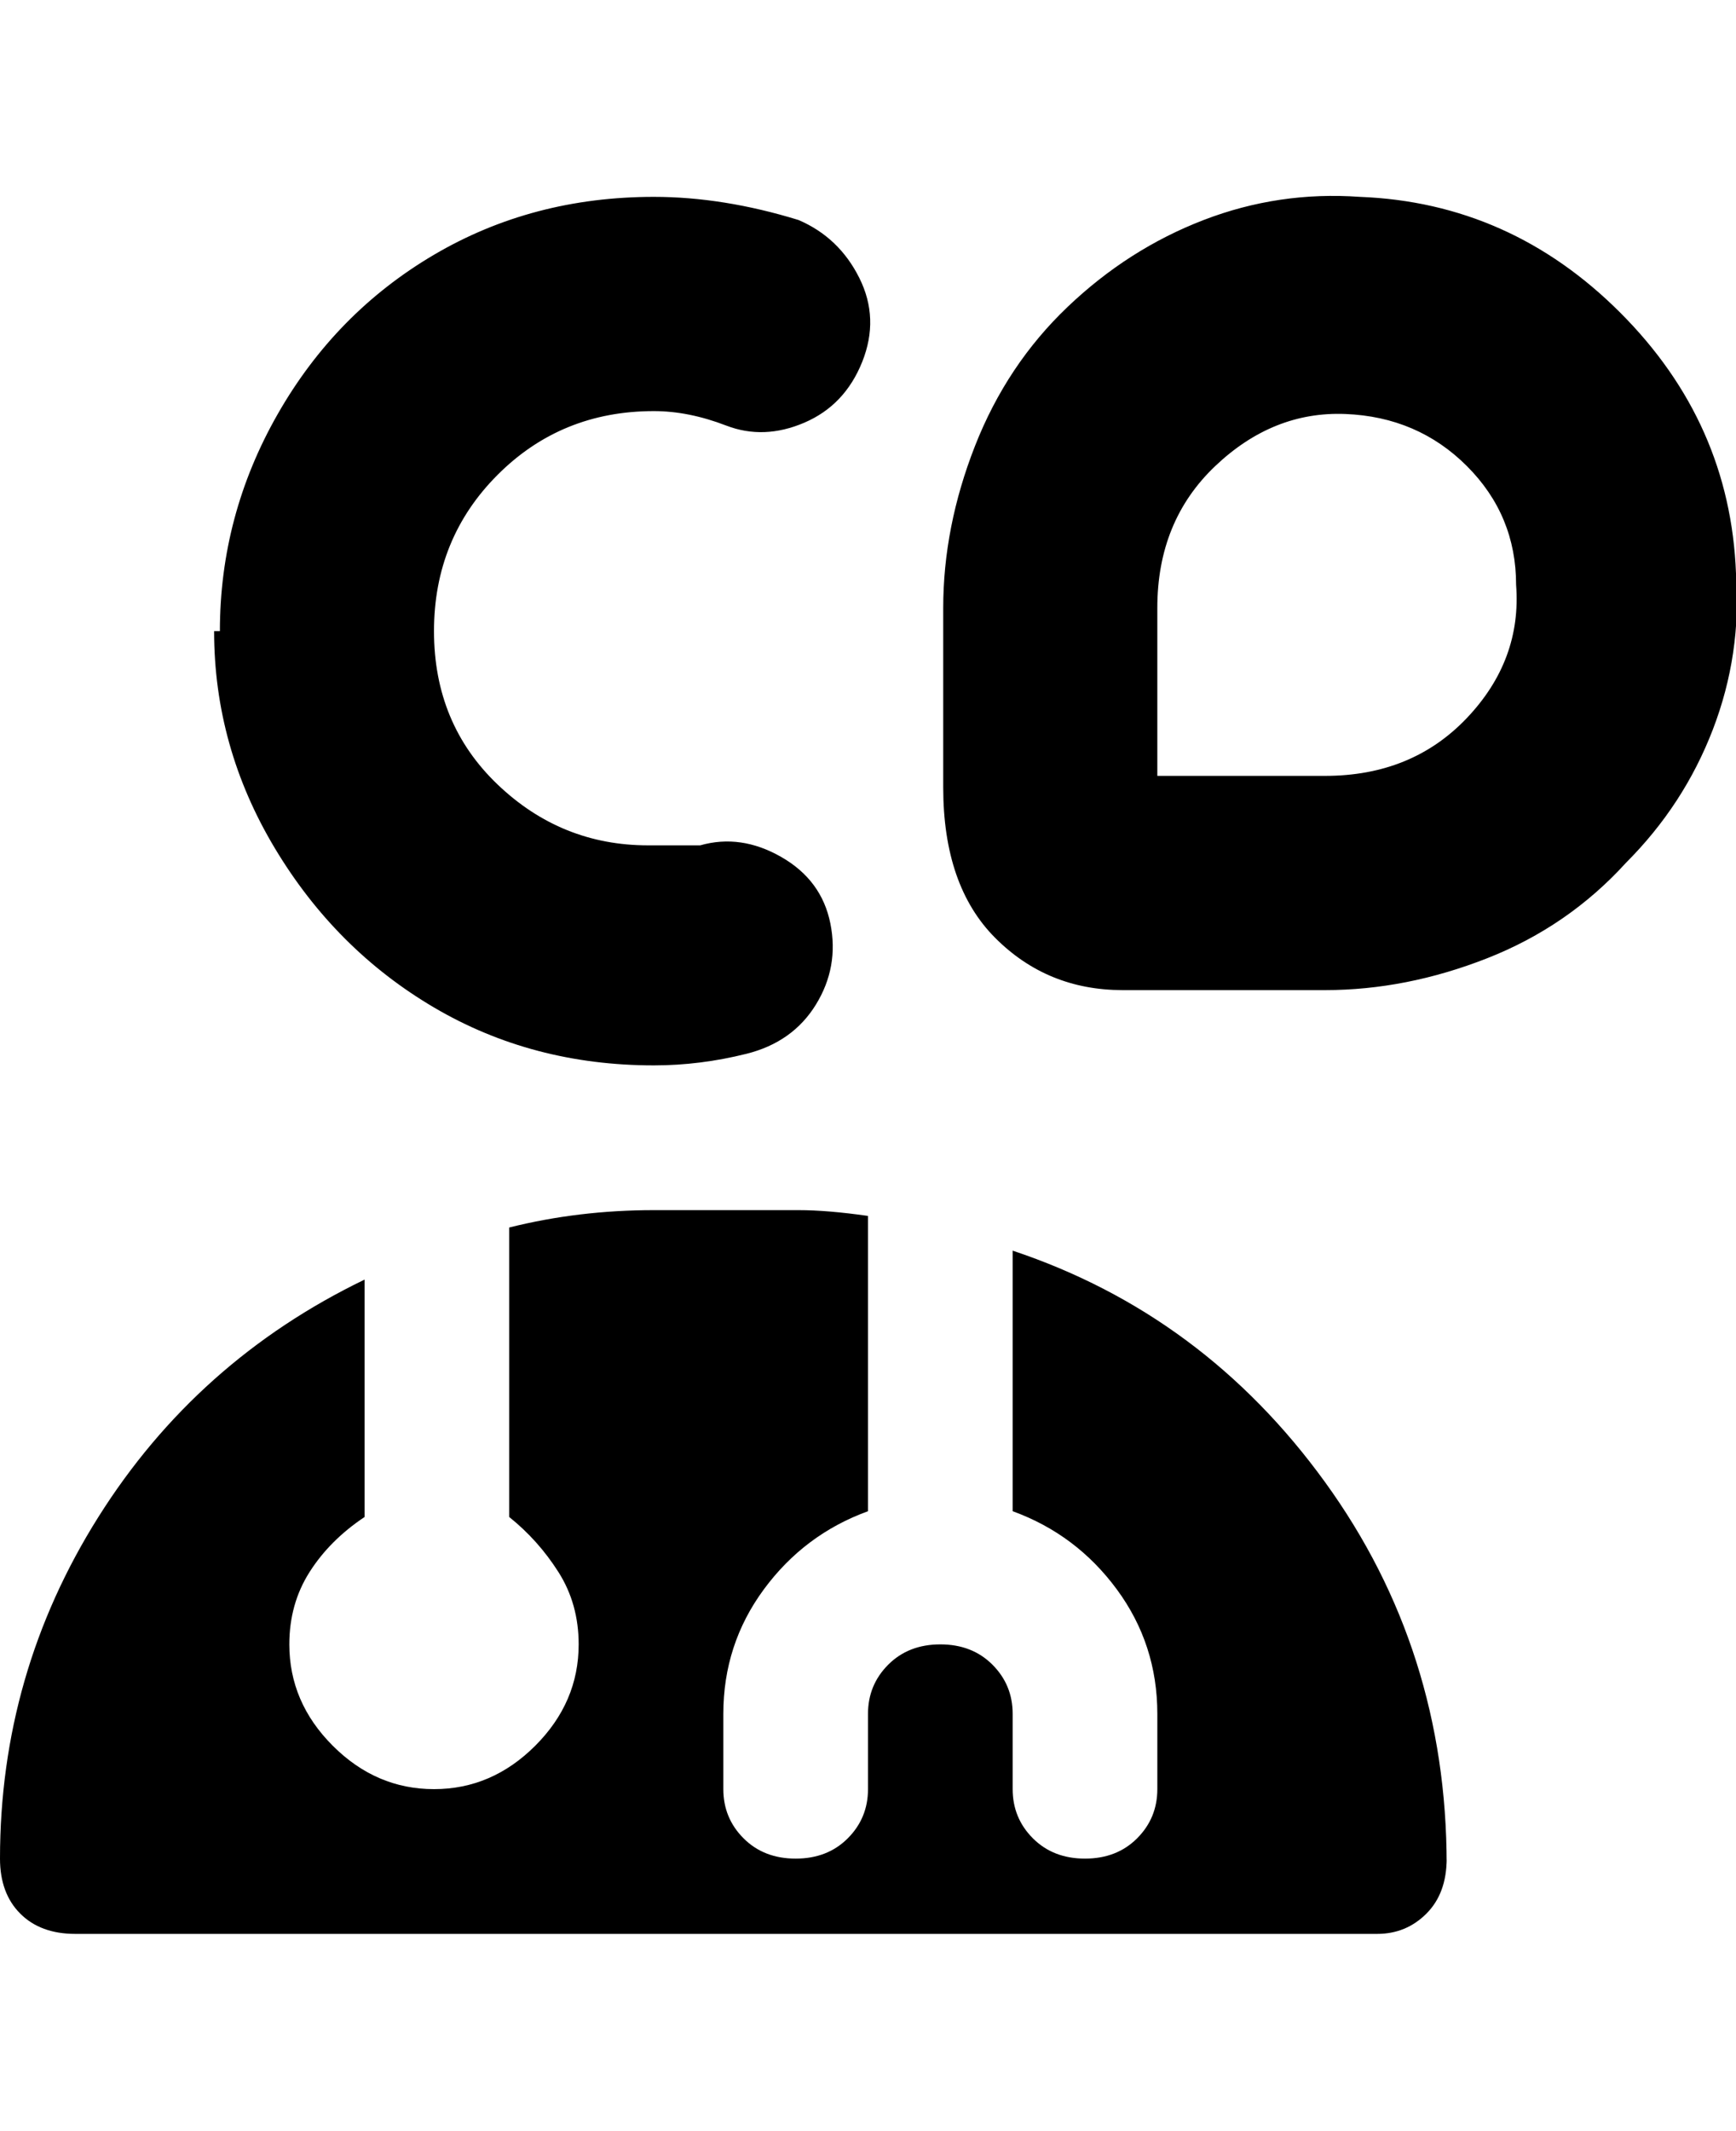 <svg viewBox="0 0 300.002 368" xmlns="http://www.w3.org/2000/svg"><path d="M38 109q0-20 10-37.5T75 44q17-10 38-10 12 0 25 4 7 3 10.5 10t.5 14.5Q146 70 139 73t-13.5.5Q119 71 113 71q-16 0-27 11t-11 27q0 16 11 26.5t26 10.5h9q7-2 14 2t8.5 11.5q1.5 7.5-2.5 14t-12 8.5q-8 2-16 2-21 0-38-10t-27.5-27.5Q37 129 37 109h1zm243 40q-10 11-24 16.5t-28 5.5h-35q-13 0-22-9t-9-26v-31q0-14 5.5-28t16-24Q195 43 208 38t27-4q26 1 45 20t20 45q1 14-4 27t-15 23zm-19-48q0-12-8.5-20.5t-21-9q-12.5-.5-22.5 9T200 105v29h29q15 0 24.5-10t8.5-23zm-12 220q0 6-3.5 9.5T238 334H13q-6 0-9.5-3.5T0 321q0-32 17-59t46-41v41q-6 4-9.5 9.5T50 284q0 10 7.5 17.5T75 309q10 0 17.5-7.5T100 284q0-7-3.5-12.5T88 262v-50q12-3 25-3h25q5 0 12 1v51q-11 4-18 13.5t-7 21.5v13q0 5 3.5 8.5t9 3.5q5.5 0 9-3.5t3.5-8.5v-13q0-5 3.5-8.5t9-3.5q5.5 0 9 3.5t3.5 8.5v13q0 5 3.5 8.5t9 3.5q5.5 0 9-3.5t3.5-8.5v-13q0-12-7-21.5T175 261v-45q33 11 54 40t21 66v-1z"/></svg>